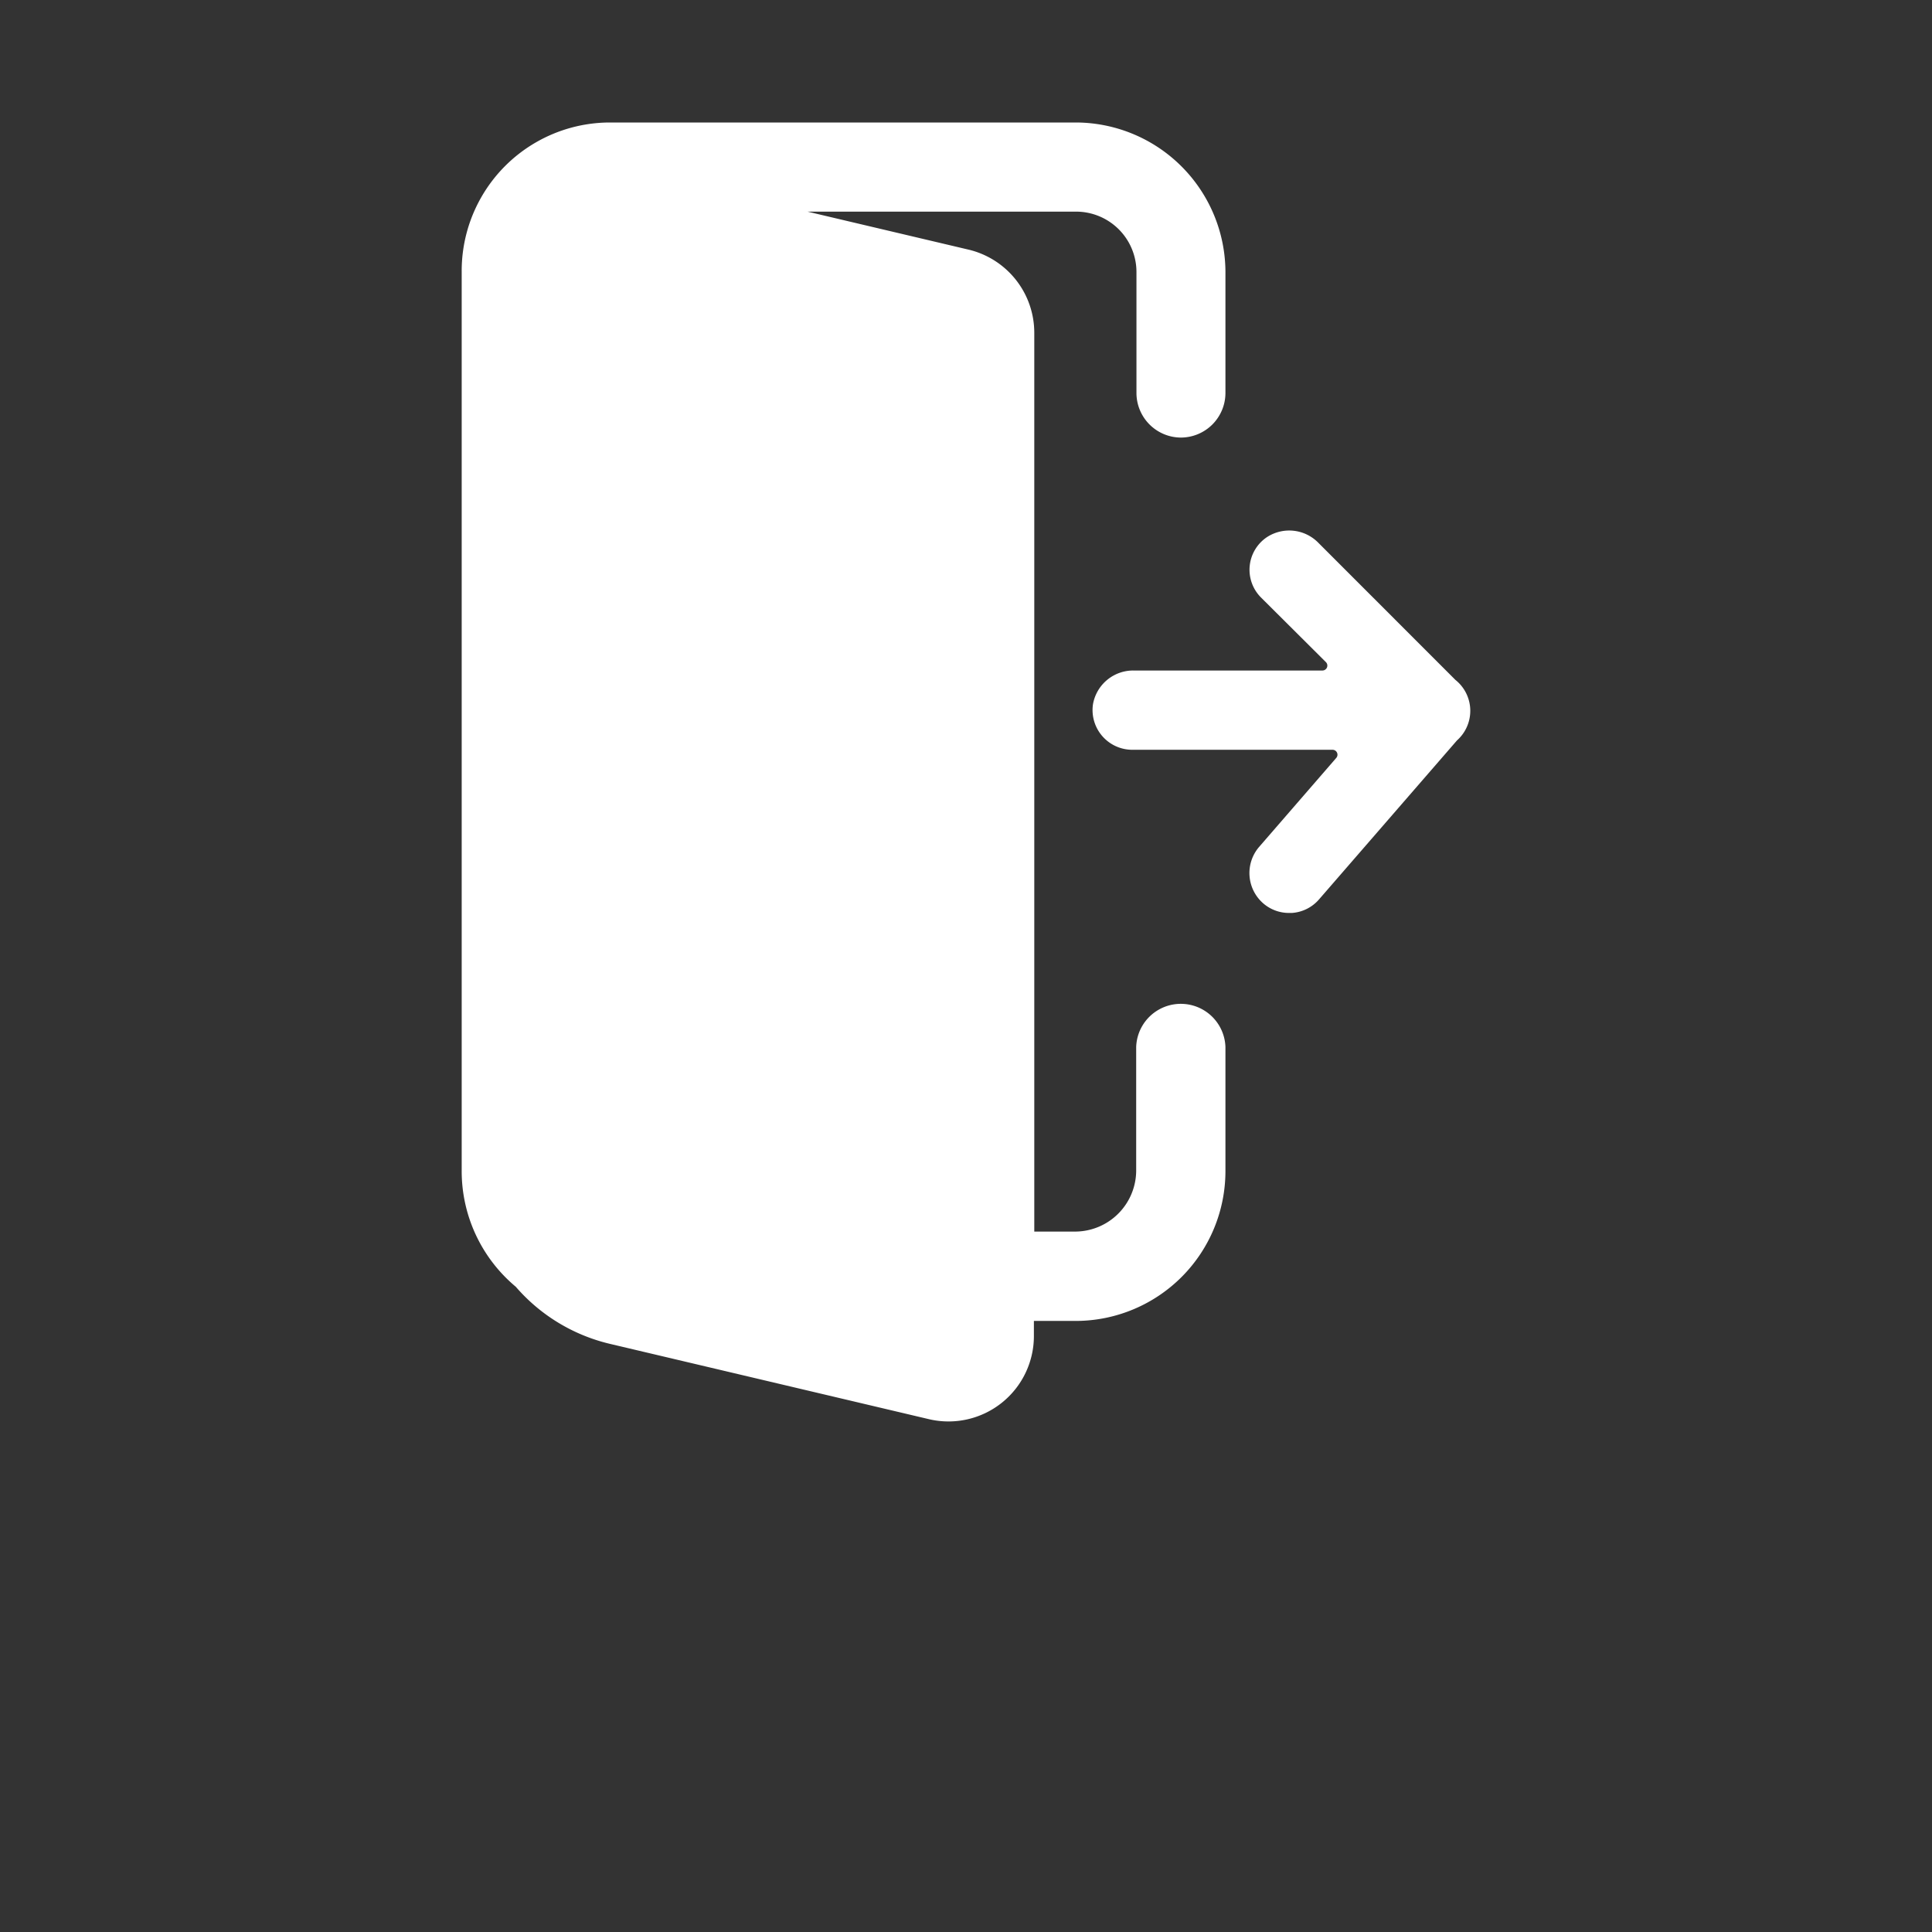 <svg id="Layer_1" data-name="Layer 1" xmlns="http://www.w3.org/2000/svg" viewBox="0 0 350 350"><rect x="0" y="0" width="350" height="350" fill="#333333" stroke="none"/><defs><style>.cls-1{fill:#fff;}</style></defs><path class="cls-1" d="M263.64,123.15l-24.8-24.81a7.38,7.38,0,0,0-9.37-1,7.11,7.11,0,0,0-1,10.93l11.73,11.68a.89.89,0,0,1-.63,1.52H205.43A7.4,7.4,0,0,0,198,127.6a7.2,7.2,0,0,0,7.12,8.23H241.4a.89.89,0,0,1,.68,1.47l-14,16.15a7.27,7.27,0,0,0,.72,10.16,7.11,7.11,0,0,0,4.72,1.78l.5,0a7.12,7.12,0,0,0,4.93-2.45l25-28.81a7.17,7.17,0,0,0-.34-11Z"/><path class="cls-1" d="M213.93,79.27A8.09,8.09,0,0,0,222,71.19v-22a27.17,27.17,0,0,0-27-27H110.43a26.89,26.89,0,0,0-26.79,27V212.11a27.29,27.29,0,0,0,9.8,21,32.41,32.41,0,0,0,17,10.33l57.86,13.66a15.47,15.47,0,0,0,19-15.06V239.3H195a27.15,27.15,0,0,0,27-27.19V189.66a8.09,8.09,0,0,0-16.17,0v22.45a11.09,11.09,0,0,1-10.87,11h-7.59V60.29a15.49,15.49,0,0,0-11.92-15.07l-29.16-6.88H195a10.94,10.94,0,0,1,10.88,10.87v22A8.09,8.09,0,0,0,213.93,79.27Z"/></svg>